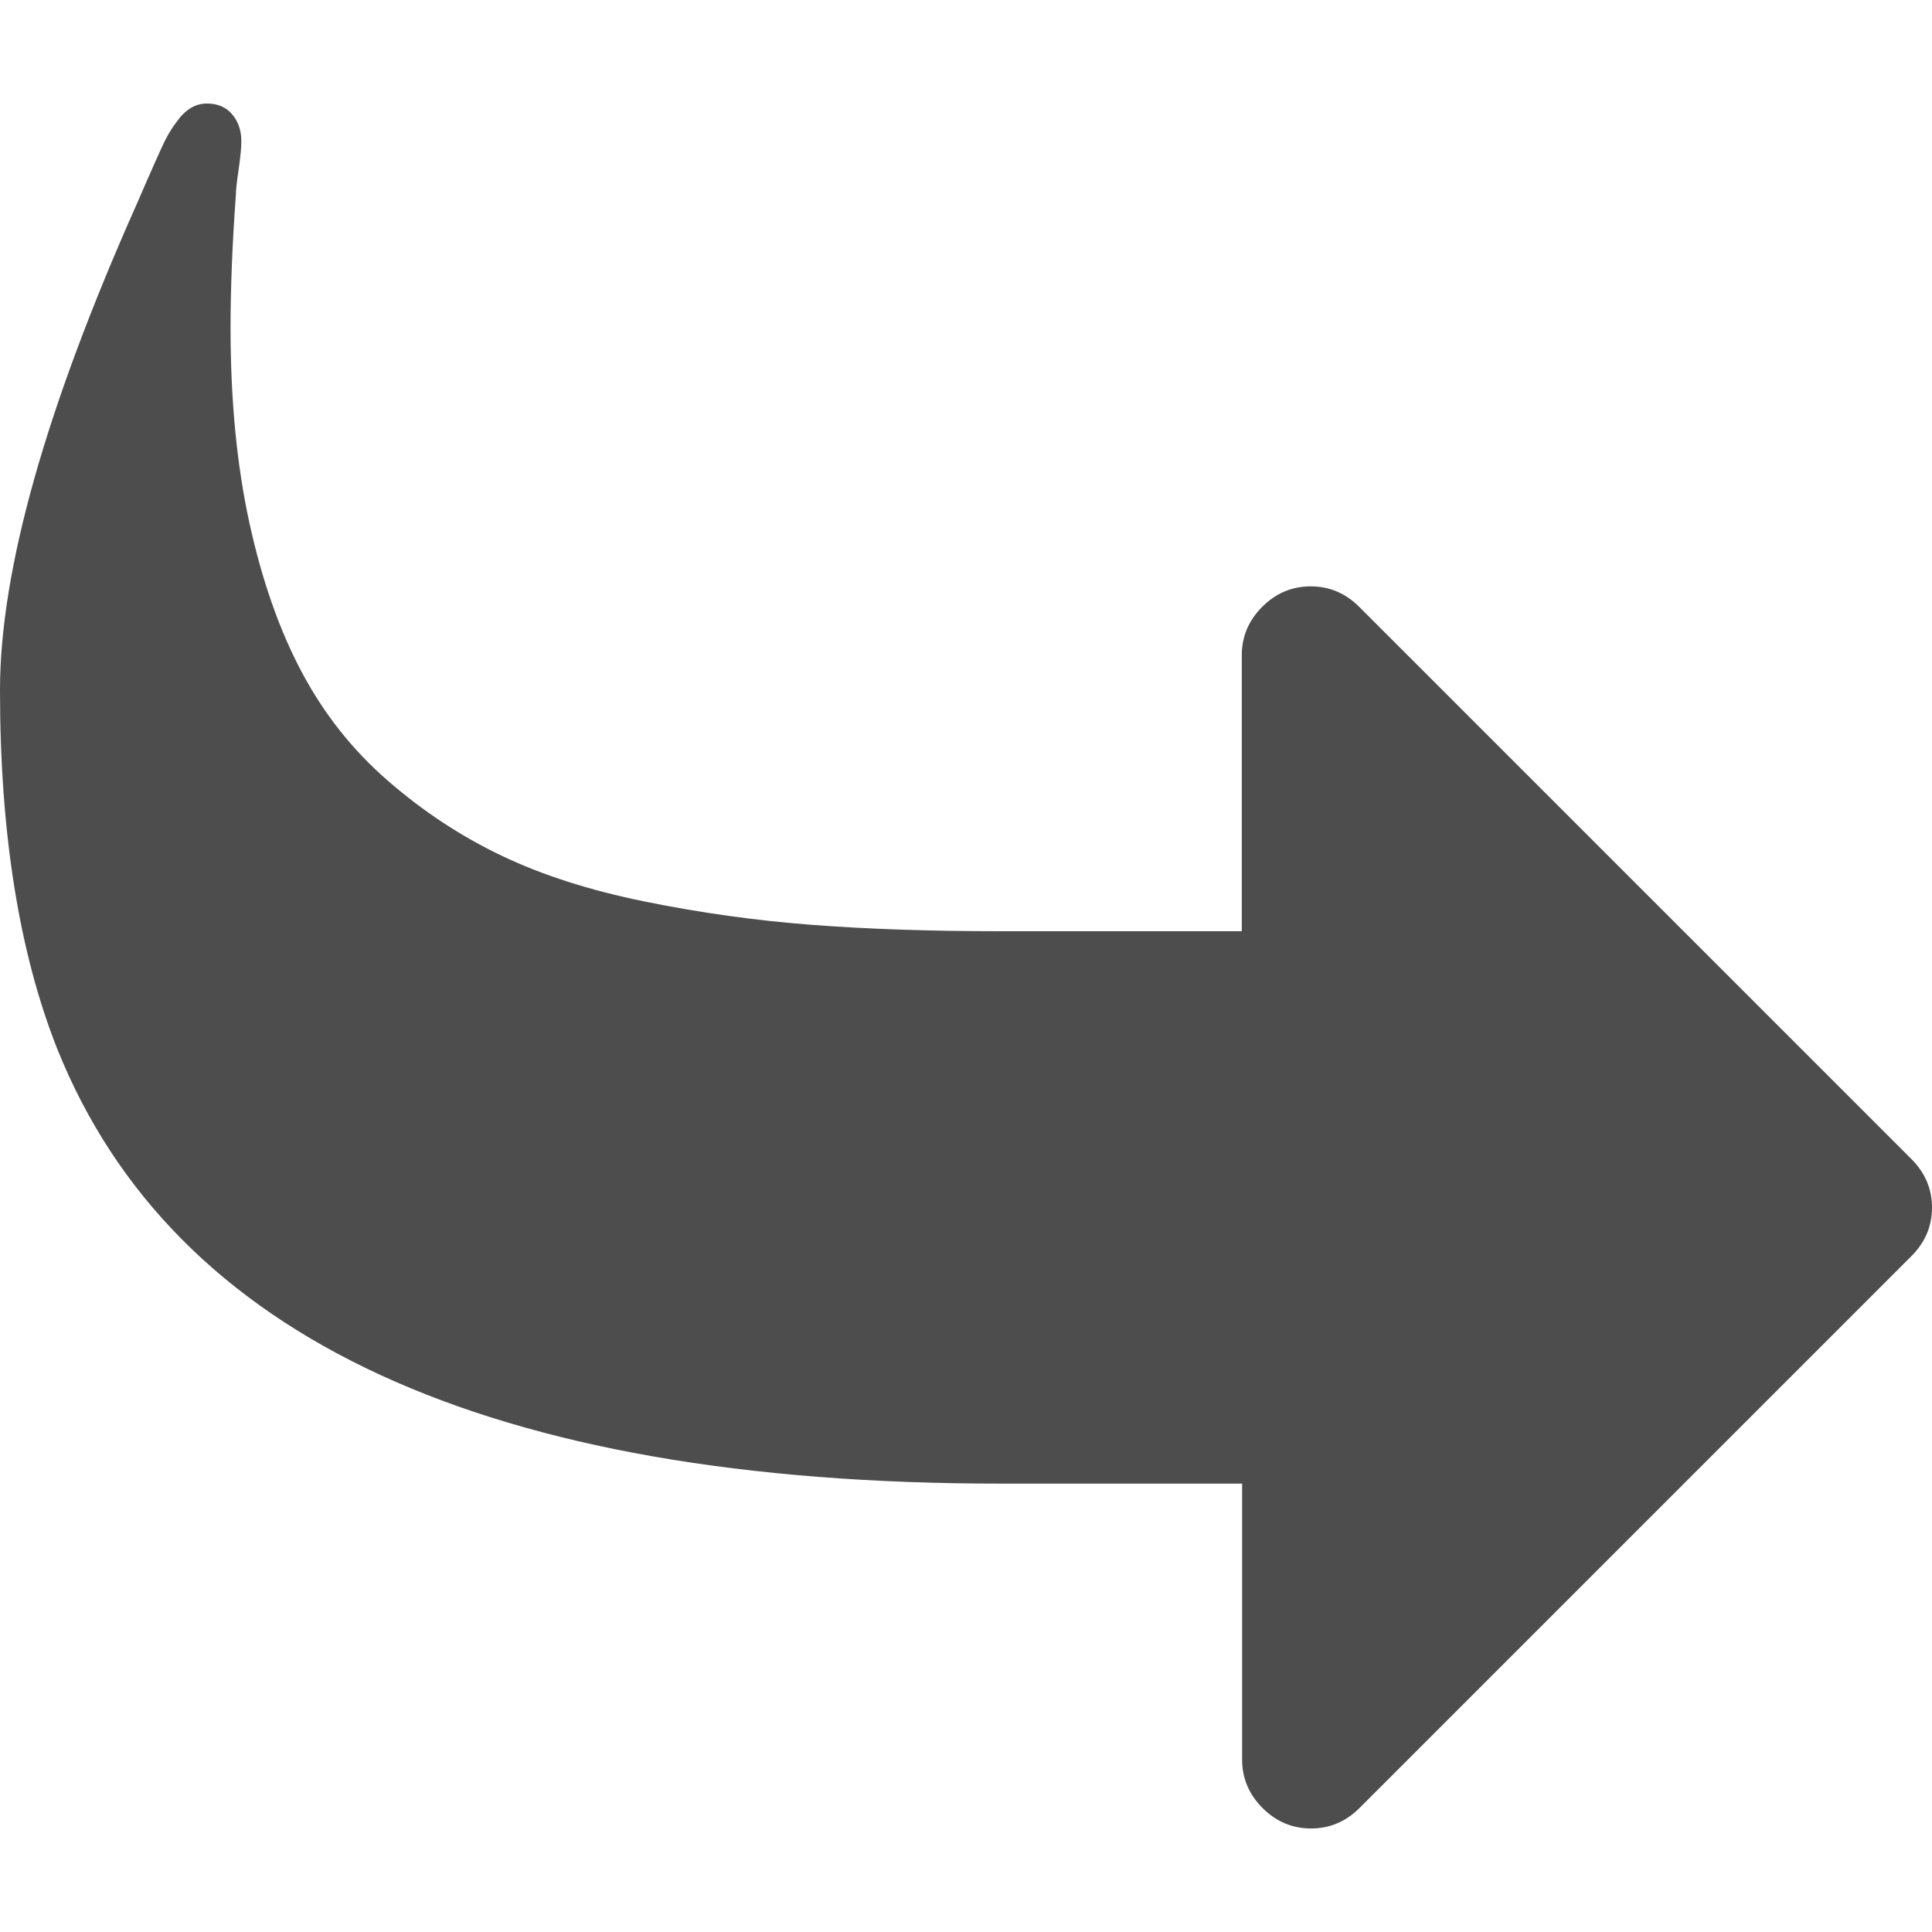 <?xml version="1.0" encoding="UTF-8" standalone="no"?>
<svg
   xmlns:dc="http://purl.org/dc/elements/1.1/"
   xmlns:cc="http://creativecommons.org/ns#"
   xmlns:rdf="http://www.w3.org/1999/02/22-rdf-syntax-ns#"
   xmlns:svg="http://www.w3.org/2000/svg"
   xmlns="http://www.w3.org/2000/svg"
   xmlns:sodipodi="http://sodipodi.sourceforge.net/DTD/sodipodi-0.dtd"
   xmlns:inkscape="http://www.inkscape.org/namespaces/inkscape"
   width="12"
   height="12"
   viewBox="0 0 12 12"
   id="svg2"
   version="1.1"
   sodipodi:docname="forwarded-dark.svg"
   inkscape:version="0.92.2 2405546, 2018-03-11">
  <sodipodi:namedview
     pagecolor="#ffffff"
     bordercolor="#666666"
     borderopacity="1"
     objecttolerance="10"
     gridtolerance="10"
     guidetolerance="10"
     inkscape:pageopacity="0"
     inkscape:pageshadow="2"
     inkscape:window-width="1514"
     inkscape:window-height="908"
     id="namedview852"
     showgrid="false"
     inkscape:zoom="64.416667"
     inkscape:cx="6"
     inkscape:cy="6"
     inkscape:window-x="0"
     inkscape:window-y="0"
     inkscape:window-maximized="0"
     inkscape:current-layer="svg2" />
  <defs
     id="defs4">
    <filter
       style="color-interpolation-filters:sRGB;"
       inkscape:label="Lightness-Contrast"
       id="filter4567">
      <feColorMatrix
         values="1 0 0 0.192 -0 0 1 0 0.192 -0 0 0 1 0.192 -0 0 0 0 1 0"
         id="feColorMatrix4565" />
    </filter>
  </defs>
  <g
     id="layer1"
     transform="translate(-72.089,-1434.865)" />
  <path
     id="path4170"
     d="m 0,4.286 q 0,-1.112 0.85,-3.02 0.02,-0.047 0.07,-0.161 0.05,-0.114 0.09,-0.201 0.04,-0.087 0.087,-0.147 0.08,-0.114 0.188,-0.114 0.1,0 0.157,0.067 0.057,0.067 0.057,0.167 0,0.06 -0.017,0.177 -0.017,0.117 -0.017,0.157 -0.033,0.455 -0.033,0.824 0,0.676 0.117,1.212 0.117,0.536 0.325,0.927 0.208,0.392 0.536,0.676 0.328,0.285 0.706,0.465 0.378,0.181 0.891,0.285 0.512,0.104 1.031,0.144 0.519,0.04 1.175,0.04 l 1.5,0 0,-1.714 q 0,-0.174 0.127,-0.301 0.127,-0.127 0.301,-0.127 0.174,0 0.301,0.127 l 3.429,3.429 Q 12,7.326 12,7.5 q 0,0.174 -0.127,0.301 L 8.444,11.23 q -0.127,0.127 -0.301,0.127 -0.174,0 -0.301,-0.127 -0.127,-0.127 -0.127,-0.301 l 0,-1.714 -1.5,0 q -4.775,0 -5.859,-2.699 Q 0,5.618 0,4.286 Z"
     style="color:#000000;font-style:normal;font-variant:normal;font-weight:normal;font-stretch:normal;font-size:medium;line-height:normal;font-family:sans-serif;text-indent:0;text-align:start;text-decoration:none;text-decoration-line:none;text-decoration-style:solid;text-decoration-color:#000000;letter-spacing:normal;word-spacing:normal;text-transform:none;direction:ltr;block-progression:tb;writing-mode:lr-tb;baseline-shift:baseline;text-anchor:start;white-space:normal;clip-rule:nonzero;display:inline;overflow:visible;visibility:visible;opacity:1;isolation:auto;mix-blend-mode:normal;color-interpolation:sRGB;color-interpolation-filters:linearRGB;solid-color:#000000;solid-opacity:1;fill:#4d4d4d;fill-opacity:1;fill-rule:evenodd;stroke:none;stroke-width:1px;stroke-linecap:butt;stroke-linejoin:miter;stroke-miterlimit:4;stroke-dasharray:none;stroke-dashoffset:0;stroke-opacity:1;color-rendering:auto;image-rendering:auto;shape-rendering:auto;text-rendering:auto;enable-background:accumulate;filter:url(#filter4567)" />
</svg>
